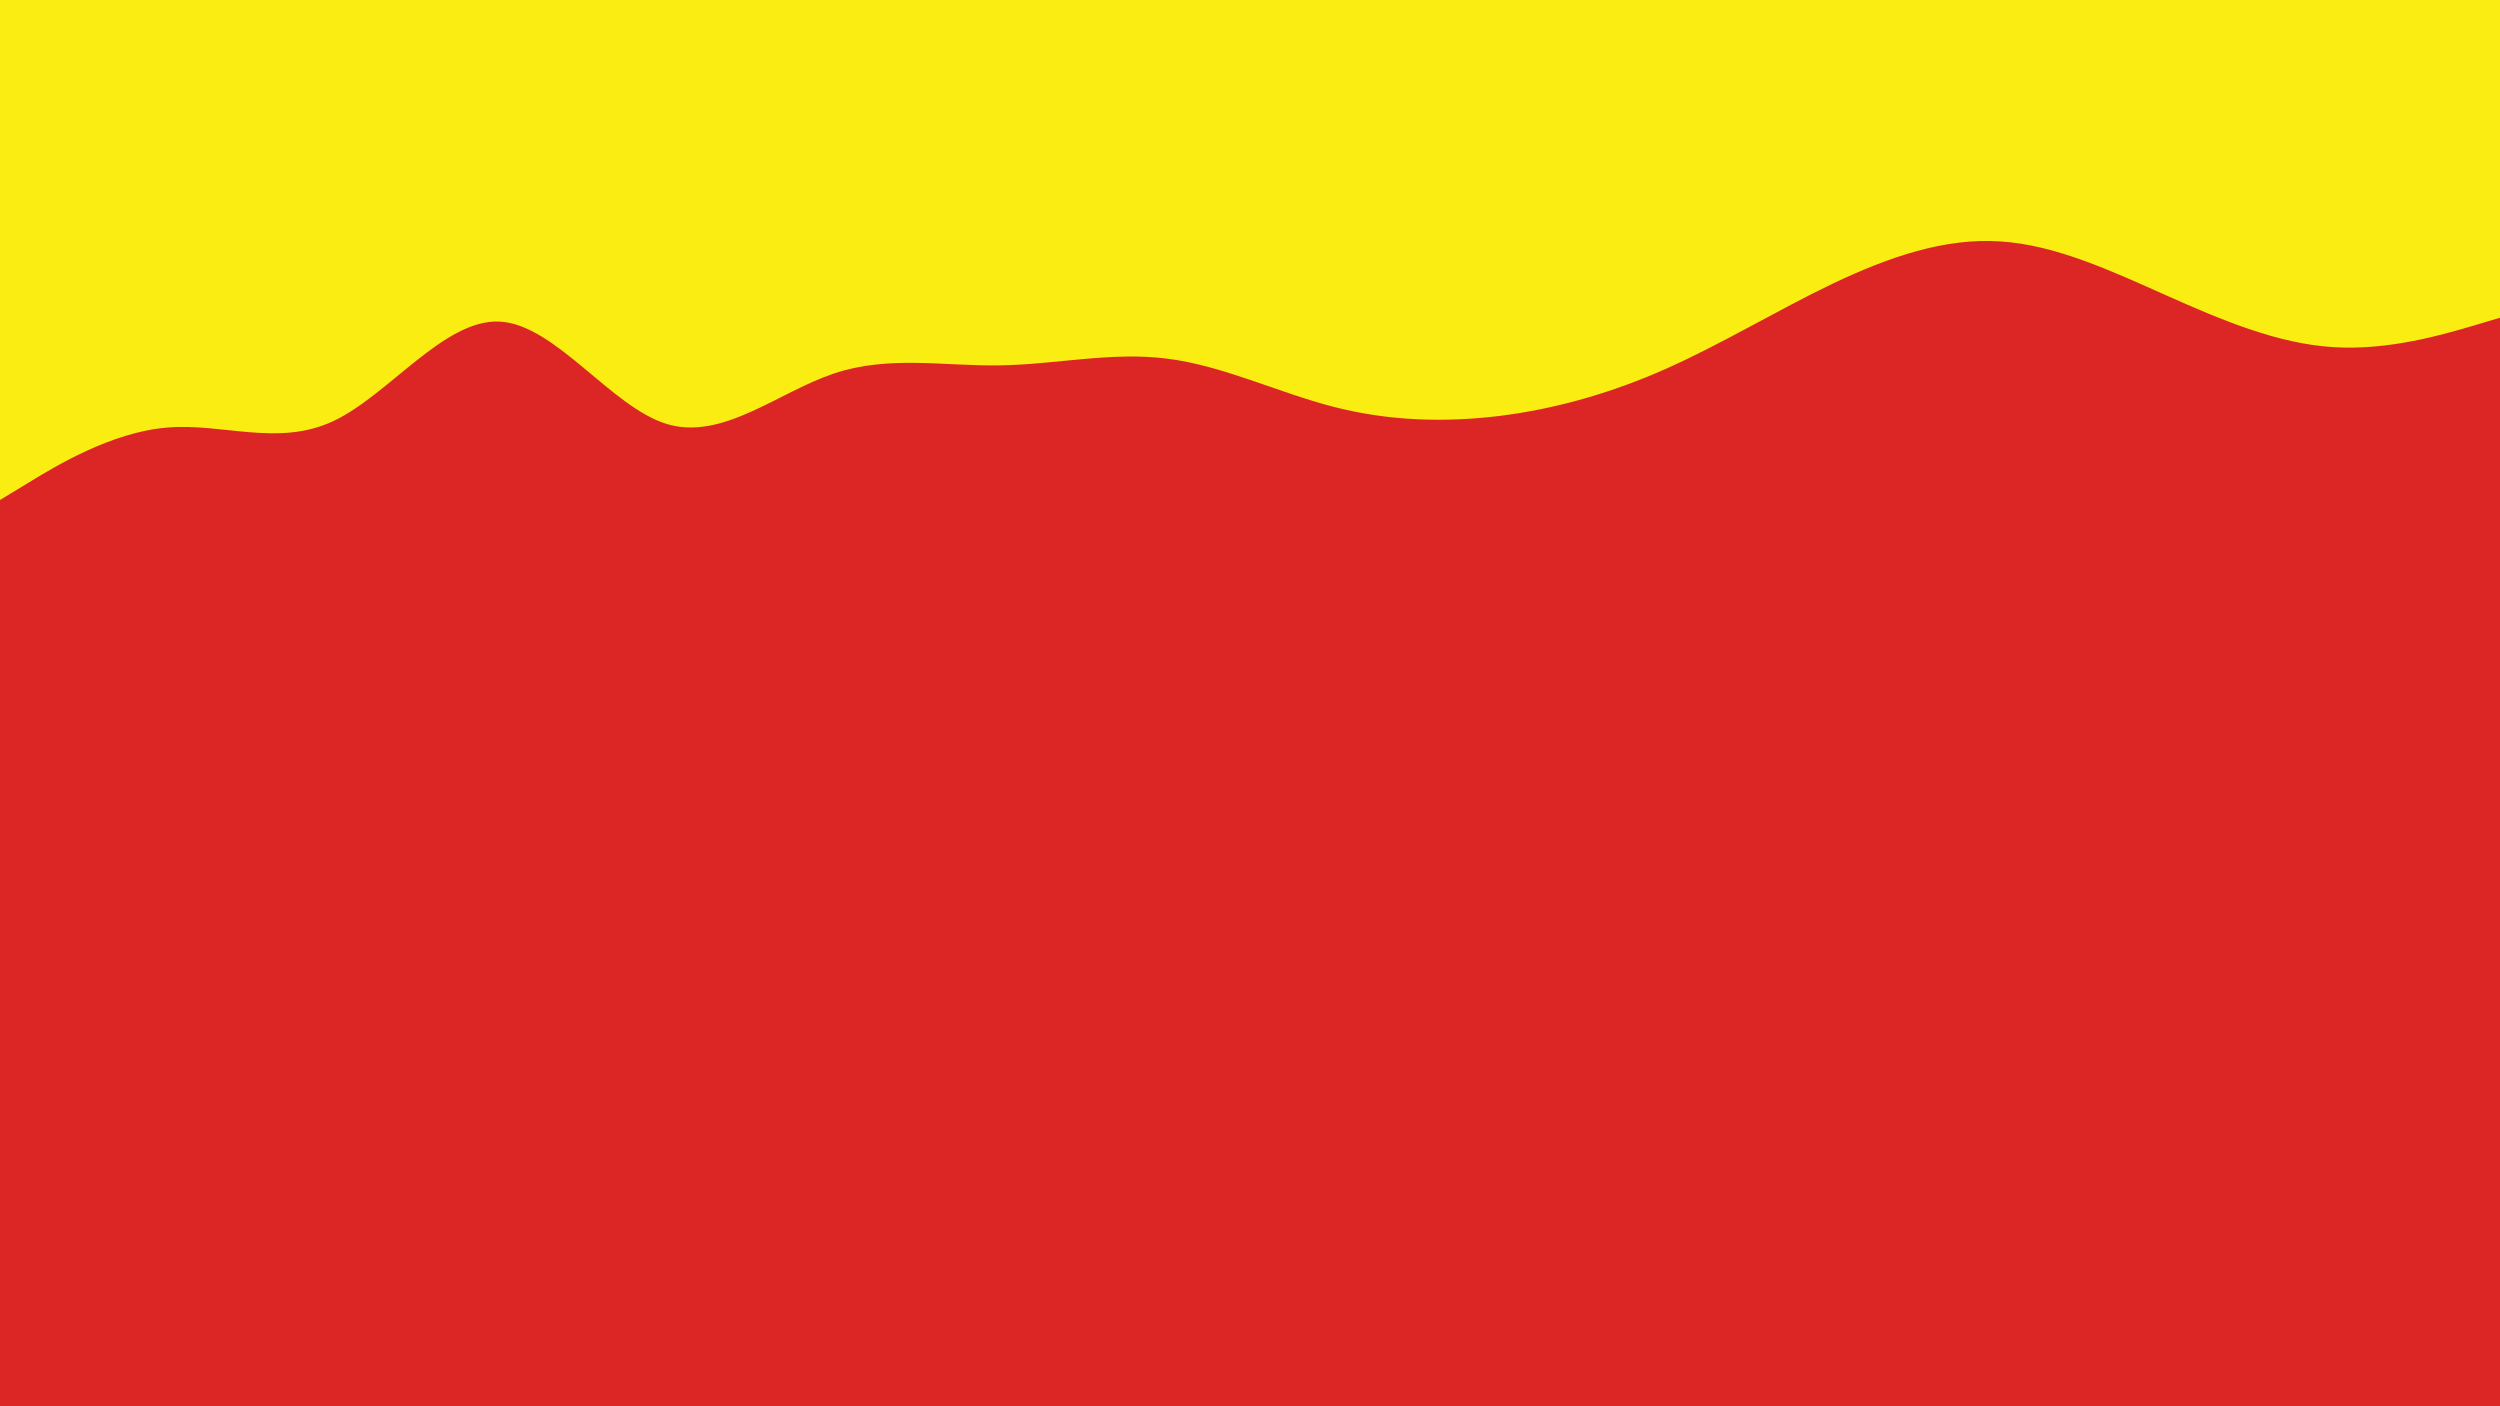 <svg id="visual" viewBox="0 0 960 540" width="960" height="540" xmlns="http://www.w3.org/2000/svg" xmlns:xlink="http://www.w3.org/1999/xlink" version="1.1"><rect x="0" y="0" width="960" height="540" fill="#dc2626"></rect><path d="M0 192L10.7 185.5C21.3 179 42.7 166 64 164.2C85.3 162.3 106.7 171.7 128 161.7C149.3 151.7 170.7 122.3 192 123.5C213.3 124.7 234.7 156.3 256 162.8C277.3 169.3 298.7 150.7 320 143.5C341.3 136.3 362.7 140.7 384 140.3C405.3 140 426.7 135 448 137.7C469.3 140.3 490.7 150.7 512 156.2C533.3 161.7 554.7 162.3 576 159.7C597.3 157 618.7 151 640 141.5C661.3 132 682.7 119 704 108.8C725.3 98.7 746.7 91.3 768 92.7C789.3 94 810.7 104 832 113.5C853.3 123 874.7 132 896 133.3C917.3 134.7 938.7 128.3 949.3 125.2L960 122L960 0L949.3 0C938.7 0 917.3 0 896 0C874.7 0 853.3 0 832 0C810.7 0 789.3 0 768 0C746.7 0 725.3 0 704 0C682.7 0 661.3 0 640 0C618.7 0 597.3 0 576 0C554.7 0 533.3 0 512 0C490.7 0 469.3 0 448 0C426.7 0 405.3 0 384 0C362.7 0 341.3 0 320 0C298.7 0 277.3 0 256 0C234.7 0 213.3 0 192 0C170.7 0 149.3 0 128 0C106.7 0 85.3 0 64 0C42.7 0 21.3 0 10.7 0L0 0Z" fill="#f9ed11" stroke-linecap="round" stroke-linejoin="miter"></path></svg>